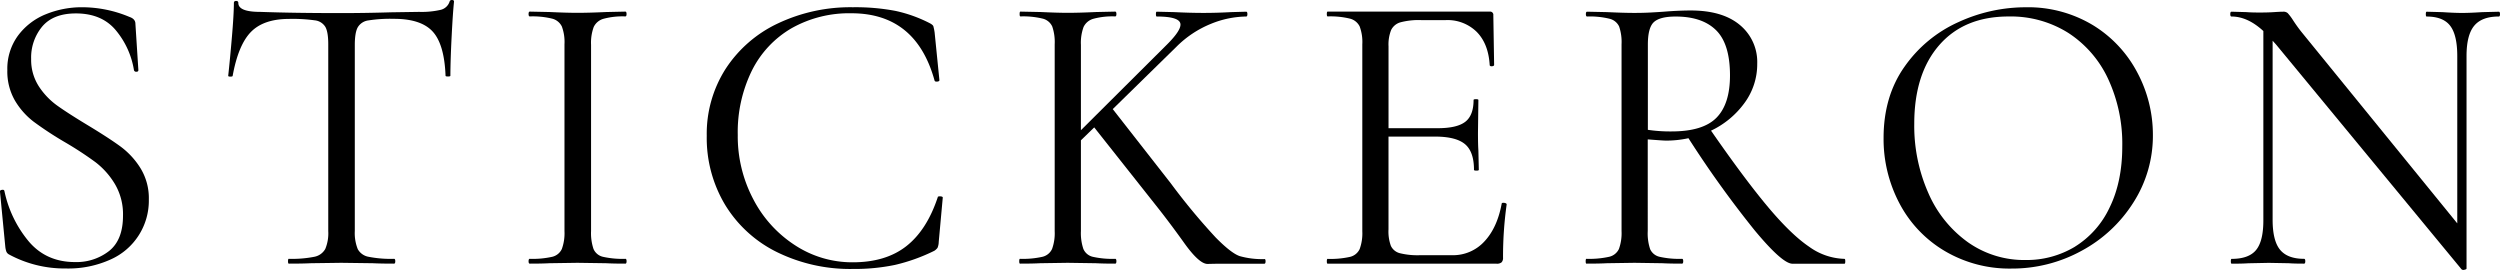 <svg xmlns="http://www.w3.org/2000/svg" viewBox="0 0 841.88 90.87"><title>Ресурс 2</title><g id="Слой_2" data-name="Слой 2"><g id="Слой_1-2" data-name="Слой 1"><path d="M13.06,29.05a24.25,24.25,0,0,0,6.31,6.58q3.73,2.65,10.25,6.58,7.19,4.35,11.06,7.2a26.38,26.38,0,0,1,6.65,7.26A19.32,19.32,0,0,1,50.12,67.2,21.66,21.66,0,0,1,37.29,87.36a34.47,34.47,0,0,1-15.14,3.05A39.24,39.24,0,0,1,3,85.67a1.94,1.94,0,0,1-.88-1,7.51,7.51,0,0,1-.34-1.63L0,64.62c-.09-.36.11-.59.61-.68s.79,0,.88.41A38.92,38.92,0,0,0,9.59,81.19q5.91,7.06,15.68,7.06a17.82,17.82,0,0,0,11.47-3.73q4.68-3.73,4.68-11.88A20,20,0,0,0,38.71,62a26.1,26.1,0,0,0-6.58-7.4,117.4,117.4,0,0,0-10.52-6.86A117.75,117.75,0,0,1,11.36,41,24.91,24.91,0,0,1,5,33.81,19.57,19.57,0,0,1,2.47,23.62,18.85,18.85,0,0,1,6.06,12a21.8,21.8,0,0,1,9.37-7.2A32,32,0,0,1,27.72,2.44,41.23,41.23,0,0,1,43.6,5.7q2,.68,2,2.31l1,15.61c0,.36-.23.54-.68.54a.73.73,0,0,1-.81-.54,27.83,27.83,0,0,0-5.84-13.1q-4.75-6-13.71-6-7.6,0-11.34,4.41a16.33,16.33,0,0,0-3.73,10.93A16.45,16.45,0,0,0,13.06,29.05Z"/><path d="M84.53,10.73q-4.28,4.35-6.18,14.8c0,.18-.25.27-.75.27s-.75-.09-.75-.27q.54-4.89,1.22-12.76T78.76,1c0-.45.25-.68.75-.68s.75.23.75.68q0,3,7.33,3,11.54.41,27.29.41,8,0,17-.27l9.23-.14a28.5,28.5,0,0,0,7.26-.68A4.16,4.16,0,0,0,151.4.54a.73.73,0,0,1,.81-.54c.45,0,.68.18.68.54q-.41,3.94-.81,11.95t-.41,13c0,.18-.27.27-.82.27s-.81-.09-.81-.27q-.41-10.59-4.34-14.87t-13-4.28a48,48,0,0,0-8.69.54,4.86,4.86,0,0,0-3.53,2.31q-1,1.77-1,6V77.79a14.48,14.48,0,0,0,1,6.11,5.19,5.19,0,0,0,3.67,2.58,38.67,38.67,0,0,0,8.55.68q.41,0,.41.81t-.41.81q-4.48,0-7.2-.14l-10.59-.14-10.18.14q-2.72.14-7.47.14c-.18,0-.27-.27-.27-.81s.09-.81.27-.81a38.68,38.68,0,0,0,8.55-.68,5.38,5.38,0,0,0,3.73-2.65,13.69,13.69,0,0,0,1-6V14.93q0-4.21-1-5.91a4.75,4.75,0,0,0-3.53-2.17,54.64,54.64,0,0,0-8.69-.48Q88.81,6.38,84.53,10.73Z"/><path d="M199.86,83.83a4.56,4.56,0,0,0,3.19,2.65,30,30,0,0,0,7.54.68q.41,0,.41.81t-.41.81q-4.07,0-6.52-.14l-9.64-.14-9.37.14q-2.44.14-6.65.14-.41,0-.41-.81t.41-.81a30,30,0,0,0,7.54-.68,4.78,4.78,0,0,0,3.26-2.65,15.59,15.59,0,0,0,.88-6V14.93a15.05,15.05,0,0,0-.88-6,5,5,0,0,0-3.26-2.65,27.48,27.48,0,0,0-7.54-.75q-.41,0-.41-.81t.41-.81l6.65.14q5.7.27,9.37.27,4.07,0,9.77-.27l6.38-.14q.41,0,.41.81t-.41.81a24.61,24.61,0,0,0-7.4.81,5.19,5.19,0,0,0-3.26,2.78,15.55,15.55,0,0,0-.88,6V77.79A16.77,16.77,0,0,0,199.86,83.83Z"/><path d="M301.55,3.67a46.65,46.65,0,0,1,11.68,4.21c.63.36,1,.68,1.09,1a19.37,19.37,0,0,1,.41,2L316.35,27c0,.27-.25.43-.75.48s-.79-.07-.88-.34q-6.25-22.67-28-22.67a39.43,39.43,0,0,0-20.09,5,34,34,0,0,0-13.44,14.32,47,47,0,0,0-4.75,21.65,45.43,45.43,0,0,0,5.23,21.65,40.77,40.77,0,0,0,14.12,15.54,35.14,35.14,0,0,0,19.35,5.7q11.13,0,18.06-5.43T315.8,66.39c0-.18.23-.27.68-.27.63,0,1,.14,1,.41l-1.36,14.93a5.39,5.39,0,0,1-.41,2,4,4,0,0,1-1.09,1,61,61,0,0,1-13.24,4.75,66.65,66.65,0,0,1-14.19,1.36,55.86,55.86,0,0,1-25.46-5.63A42.21,42.21,0,0,1,244.26,69.1,43.75,43.75,0,0,1,238,45.75a40.63,40.63,0,0,1,6.38-22.6A42.58,42.58,0,0,1,262,7.87a57,57,0,0,1,25.18-5.43A71.68,71.68,0,0,1,301.55,3.67Z"/><path d="M426.18,88q0,.81-.41.81H410.56q-1.09,0-3.87.07t-7.81-6.92q-5-7-9.64-12.83L368.48,42.9,364,47.25V77.79a16.77,16.77,0,0,0,.81,6A4.56,4.56,0,0,0,368,86.48a30,30,0,0,0,7.54.68q.41,0,.41.81t-.41.81q-4.07,0-6.52-.14l-9.5-.14-9.23.14q-2.44.14-6.79.14c-.18,0-.27-.27-.27-.81s.09-.81.27-.81a30,30,0,0,0,7.53-.68,4.78,4.78,0,0,0,3.26-2.65,15.59,15.59,0,0,0,.88-6V14.93a16.17,16.17,0,0,0-.82-6,4.79,4.79,0,0,0-3.19-2.65,27.46,27.46,0,0,0-7.53-.75c-.18,0-.27-.27-.27-.81s.09-.81.27-.81l6.79.14q5.7.27,9.1.27,3.94,0,9.64-.27l6.38-.14q.41,0,.41.81t-.41.81a24.61,24.61,0,0,0-7.4.81,5.19,5.19,0,0,0-3.26,2.78,15.55,15.55,0,0,0-.88,6V43.85l29.05-28.92q4.48-4.48,4.48-6.65,0-2.71-8-2.72c-.18,0-.27-.27-.27-.81s.09-.81.27-.81l5.84.14q5.43.27,9.91.27t9.37-.27l5-.14q.41,0,.41.81t-.41.81A32.45,32.45,0,0,0,407.85,8a35,35,0,0,0-11.68,7.74l-21.45,21,19.55,25A213.66,213.66,0,0,0,409.41,80q5.22,5.29,8.08,6.25a27.61,27.61,0,0,0,8.28,1Q426.18,87.16,426.18,88Z"/><path d="M506.28,68.29a2,2,0,0,1,.75.14c.22.09.34.23.34.41a126.71,126.71,0,0,0-1.22,17.92,2.15,2.15,0,0,1-.47,1.56,2.37,2.37,0,0,1-1.7.48H447.08c-.18,0-.27-.27-.27-.81s.09-.81.27-.81a30,30,0,0,0,7.54-.68,4.78,4.78,0,0,0,3.26-2.65,15.59,15.59,0,0,0,.88-6V14.93a15.05,15.05,0,0,0-.88-6,5,5,0,0,0-3.26-2.65,27.48,27.48,0,0,0-7.54-.75c-.18,0-.27-.27-.27-.81s.09-.81.27-.81h54.58a1.08,1.08,0,0,1,1.22,1.22l.27,16.7c0,.27-.23.43-.68.48s-.73-.07-.81-.34q-.41-7.19-4.34-11.2a14,14,0,0,0-10.45-4h-8.28a24,24,0,0,0-7,.75,5,5,0,0,0-3.12,2.58,13.17,13.17,0,0,0-.88,5.5V43.17h16.56q6.52,0,9.3-2.17t2.78-7.33q0-.27.81-.27t.81.27l-.14,11q0,3.94.14,6l.14,6.52c0,.18-.27.27-.81.27s-.81-.09-.81-.27q0-6-2.92-8.55T483.74,46H467.58V77.25a14.1,14.1,0,0,0,.81,5.57,4.57,4.57,0,0,0,3,2.44,24.61,24.61,0,0,0,6.79.68H489a14.29,14.29,0,0,0,10.86-4.62q4.34-4.61,5.84-12.76Q505.73,68.29,506.28,68.29Z"/><path d="M621.4,88c0,.54-.09.81-.27.81H603.62q-3.4,0-12.76-11.27a349.76,349.76,0,0,1-22.27-31,35,35,0,0,1-7.6.81q-.81,0-6.11-.41V77.79a16.69,16.69,0,0,0,.81,6.11,4.58,4.58,0,0,0,3.19,2.58,30,30,0,0,0,7.54.68q.41,0,.41.81t-.41.81q-4.21,0-6.65-.14l-9.37-.14-9.23.14q-2.44.14-6.92.14c-.18,0-.27-.27-.27-.81s.09-.81.27-.81a30.89,30.89,0,0,0,7.6-.68,4.8,4.8,0,0,0,3.33-2.65,15.59,15.59,0,0,0,.88-6V14.93a16.19,16.19,0,0,0-.81-6A4.79,4.79,0,0,0,542,6.31a27.48,27.48,0,0,0-7.54-.75q-.41,0-.41-.81t.41-.81l6.65.14q5.7.27,9.23.27,3,0,5.57-.14t4.34-.27q5-.41,9.1-.41,10.72,0,16.56,4.89a16.14,16.14,0,0,1,5.84,13,22,22,0,0,1-4.28,13.24A29.45,29.45,0,0,1,576.19,44q11.4,16.43,19.21,25.73t13.85,13.37a21.22,21.22,0,0,0,11.88,4.07C621.31,87.16,621.4,87.43,621.4,88ZM562.89,44.26q10.59,0,15.14-4.62t4.55-14.25q0-10.59-4.68-15.21T564.25,5.57q-5.3,0-7.33,1.9t-2,7.74V43.72A51.31,51.31,0,0,0,562.89,44.26Z"/><path d="M654.87,84.51a40.44,40.44,0,0,1-15.21-16,46.35,46.35,0,0,1-5.36-22.06q0-14,7.06-24a44.23,44.23,0,0,1,18.13-15,54.18,54.18,0,0,1,22.6-5,42.25,42.25,0,0,1,22.67,6,41,41,0,0,1,15,16,44.49,44.49,0,0,1,5.23,21,41.61,41.61,0,0,1-6.52,22.67A46.82,46.82,0,0,1,701,84.44a48.59,48.59,0,0,1-23.69,6A42.82,42.82,0,0,1,654.87,84.51Zm43.85-1.43a30.82,30.82,0,0,0,11.68-13.17q4.28-8.69,4.28-20.64a51.84,51.84,0,0,0-4.75-22.67,37,37,0,0,0-13.37-15.48,36.35,36.35,0,0,0-20.16-5.57q-14.94,0-23.35,9.64t-8.42,26.47A55.9,55.9,0,0,0,649.37,65a39.8,39.8,0,0,0,13.31,16.56,32.82,32.82,0,0,0,19.41,6A31.48,31.48,0,0,0,698.72,83.09Z"/><path d="M841.88,4.75q0,.82-.41.81-5.7,0-8.28,3.12t-2.58,10.18V90.42q0,.27-.68.41a1,1,0,0,1-1-.14L766.53,15.07l-1.22-1.36V74q0,7.06,2.51,10.11t8.08,3.05q.41,0,.41.81t-.41.81q-3.4,0-5.16-.14L764,88.52l-6.92.14q-1.9.14-5.57.14c-.18,0-.27-.27-.27-.81s.09-.81.27-.81q5.84,0,8.28-3.05T762.19,74V10.45q-5.3-4.89-10.73-4.89-.41,0-.41-.81t.41-.81l5,.14q1.63.14,4.48.14t4.89-.14q1.9-.13,3-.14a2.15,2.15,0,0,1,1.56.48A16.72,16.72,0,0,1,772,6.52Q773.59,9,775.22,11l52.27,64.22V18.87q0-7.06-2.38-10.18t-7.94-3.12c-.18,0-.27-.27-.27-.81s.09-.81.27-.81l5.29.14q4.07.27,6.65.27t6.79-.27l5.57-.14Q841.88,3.94,841.88,4.75Z"/></g></g></svg>